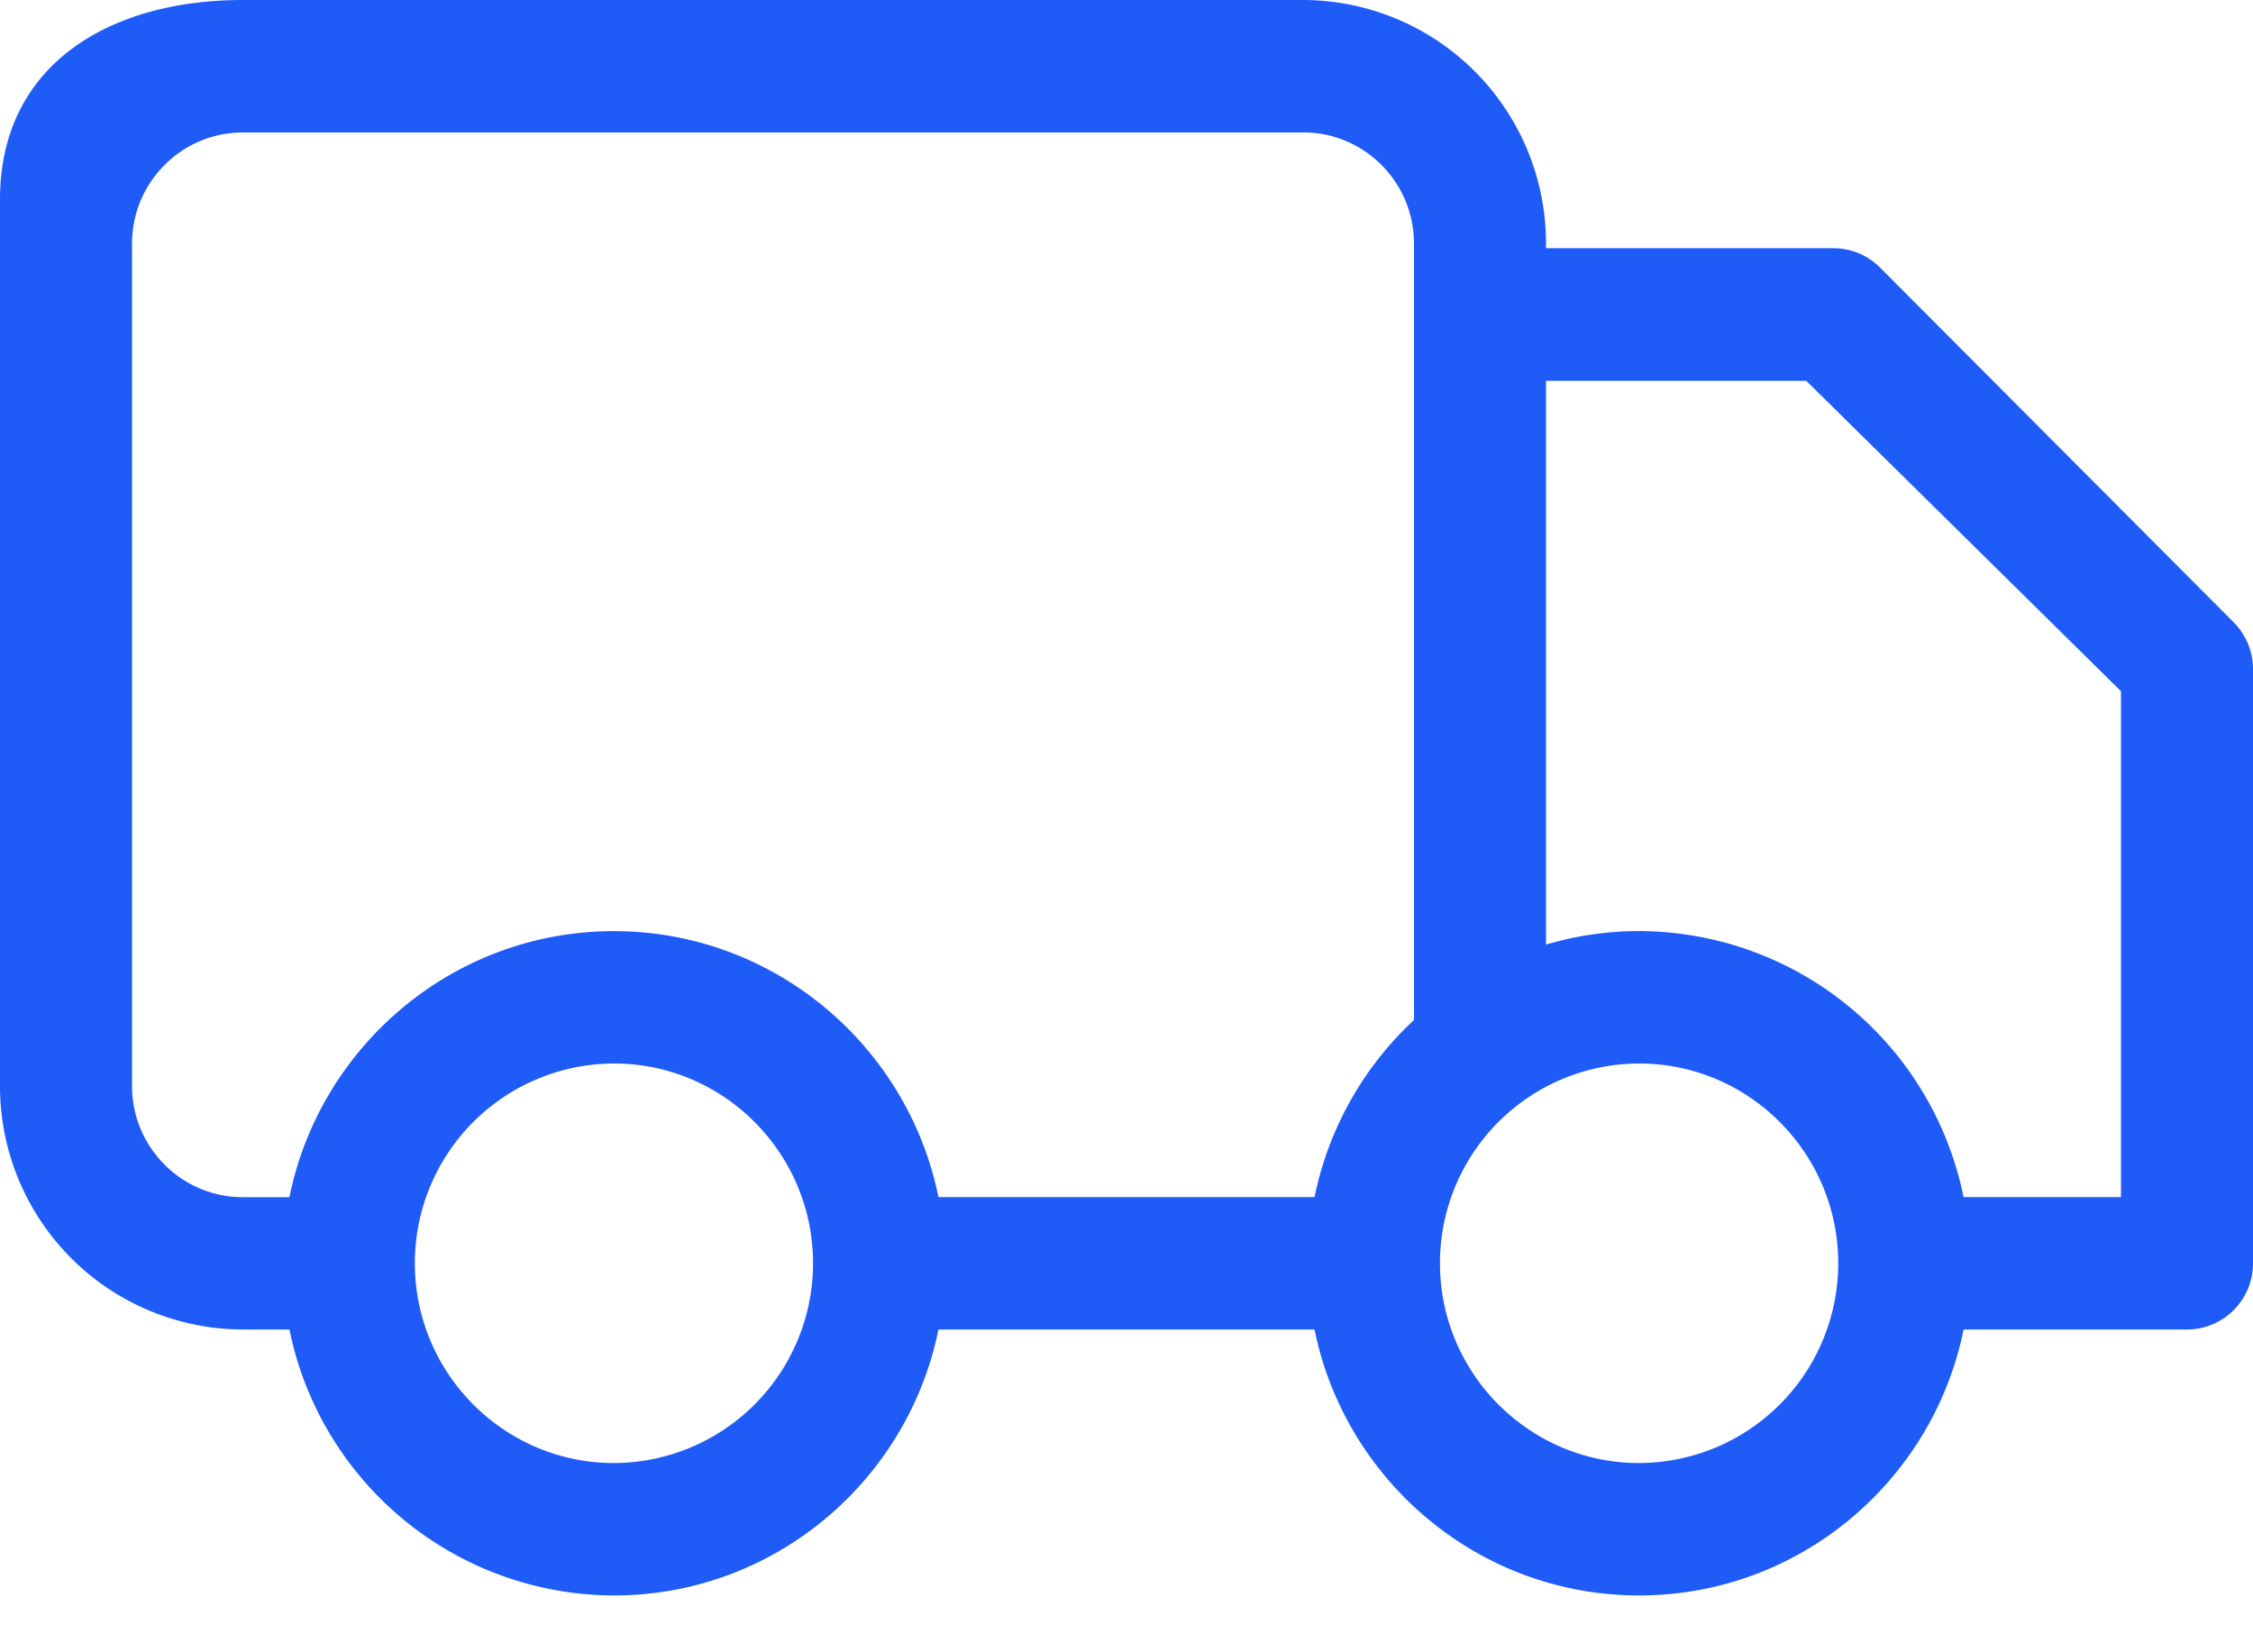 <svg xmlns="http://www.w3.org/2000/svg" fill="none" viewBox="0 0 30 22"><path fill="#1E5BF7" d="M17.354 0a3.241 3.241 0 013.232 3.242v.063h3.828c.233 0 .457.093.621.259l4.707 4.721c.165.166.258.39.258.624v7.91a.88.88 0 01-.879.883h-2.975c-.408 2.018-2.19 3.541-4.32 3.541-2.131 0-3.913-1.523-4.322-3.541h-5.008c-.409 2.018-2.191 3.541-4.321 3.541a4.42 4.42 0 01-4.321-3.541h-.622A3.24 3.24 0 010 14.458V2.655C0 .867 1.45 0 3.232 0h14.122zm4.471 14.16a2.658 2.658 0 00-2.651 2.66c0 1.466 1.19 2.66 2.651 2.66a2.659 2.659 0 002.652-2.66c0-1.467-1.19-2.66-2.652-2.66zm-13.65 0a2.658 2.658 0 00-2.651 2.66c0 1.466 1.189 2.66 2.65 2.66a2.659 2.659 0 002.652-2.66c0-1.467-1.19-2.66-2.651-2.66zM24.05 5.07h-3.464v7.507c.393-.116.809-.18 1.24-.18a4.42 4.42 0 014.32 3.542h2.096V9.203L24.05 5.069zm-6.696-3.306H3.233c-.814 0-1.475.664-1.475 1.48v11.216c0 .816.661 1.48 1.474 1.48h.622c.408-2.018 2.19-3.542 4.32-3.542 2.13 0 3.913 1.524 4.322 3.541h5.008a4.425 4.425 0 011.324-2.358V3.242c0-.815-.661-1.479-1.474-1.479z"/></svg>